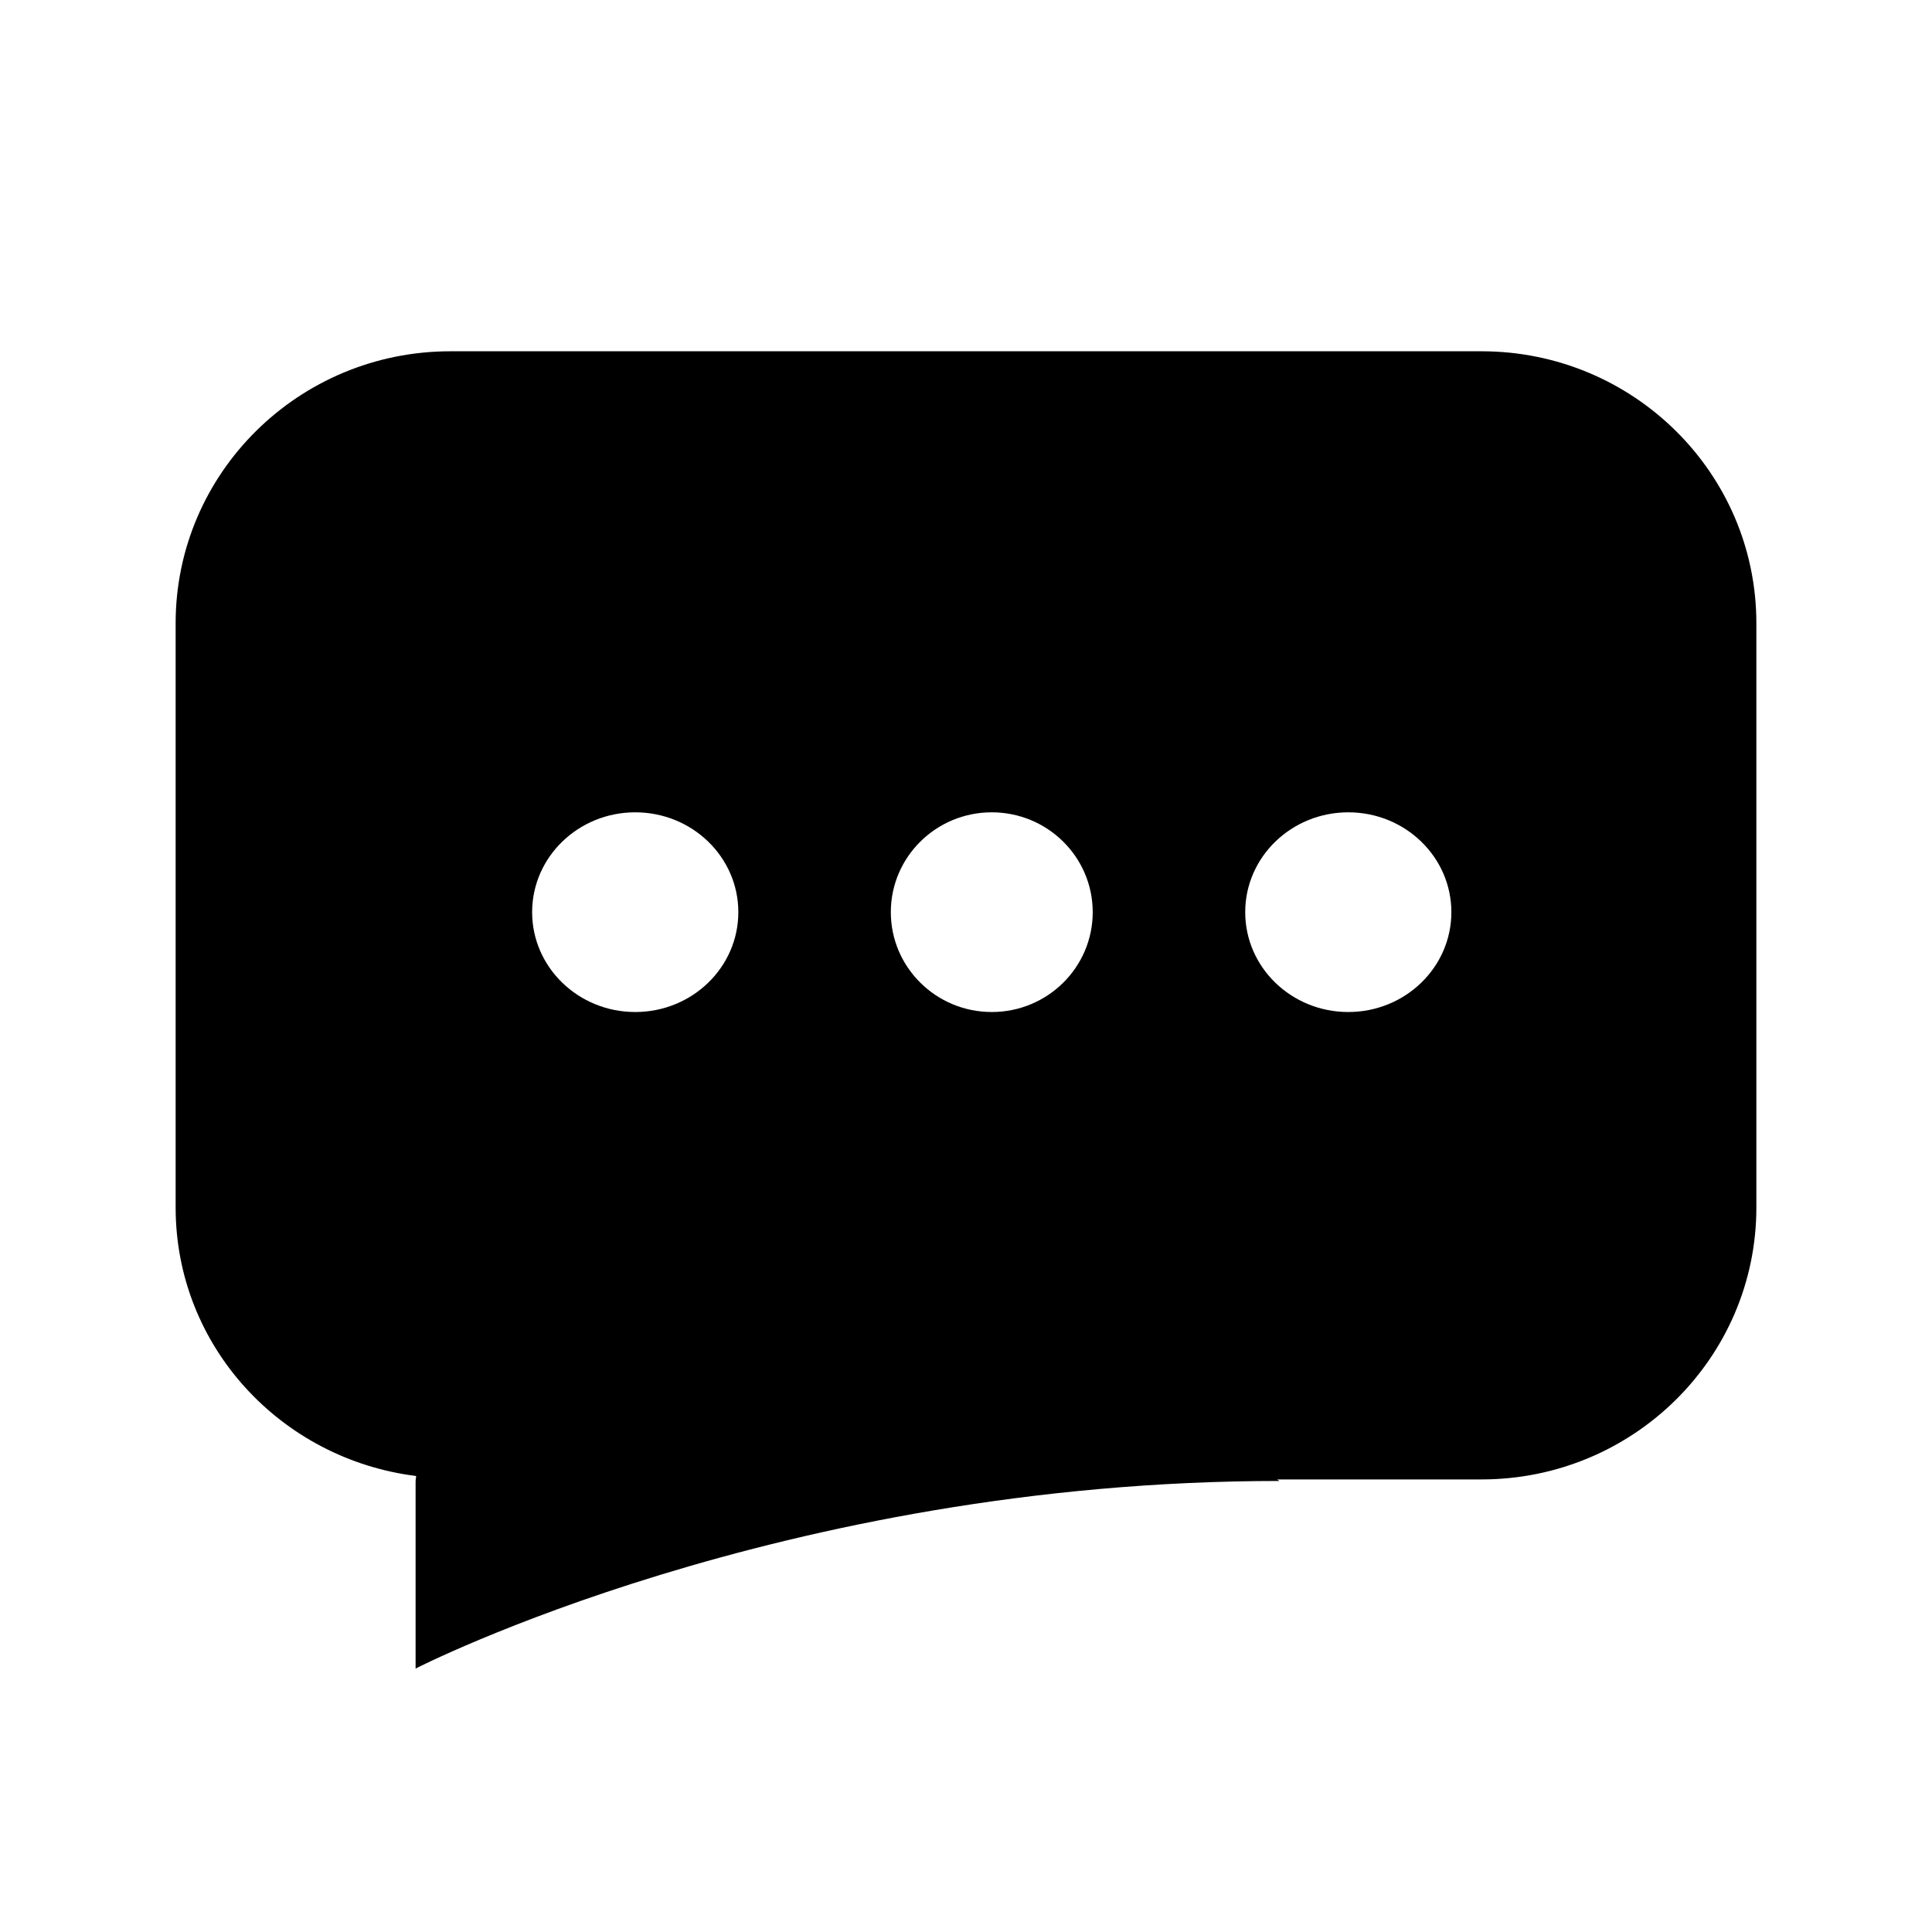 <?xml version="1.0" standalone="no"?><!DOCTYPE svg PUBLIC "-//W3C//DTD SVG 1.1//EN" "http://www.w3.org/Graphics/SVG/1.1/DTD/svg11.dtd"><svg t="1603349630101" class="icon" viewBox="0 0 1024 1024" version="1.1" xmlns="http://www.w3.org/2000/svg" p-id="21872" xmlns:xlink="http://www.w3.org/1999/xlink" width="200" height="200"><defs><style type="text/css"></style></defs><path d="M785.199 784.128h-108.335l1.257 0.815C413.975 784.943 220.276 884.364 220.276 884.364v-99.421c0.07-0.931 0.233-1.699 0.303-2.63C148.806 773.353 93.091 713.425 93.091 640V330.333C93.091 250.717 158.324 186.182 238.778 186.182h546.444C865.652 186.182 930.909 250.717 930.909 330.333V640c0 79.593-65.233 144.128-145.711 144.128zM336.687 430.545c-30.161 0-54.644 23.692-54.644 52.922s24.483 52.922 54.644 52.922c30.185 0 54.644-23.692 54.644-52.922S366.871 430.545 336.687 430.545z m188.975 0c-29.556 0-53.504 23.692-53.504 52.922s23.971 52.922 53.504 52.922c29.556 0 53.504-23.692 53.504-52.922s-23.971-52.922-53.527-52.922z m188.975 0c-30.185 0-54.644 23.692-54.644 52.922s24.436 52.922 54.621 52.922 54.644-23.692 54.644-52.922-24.46-52.922-54.644-52.922z" p-id="21873"></path></svg>
